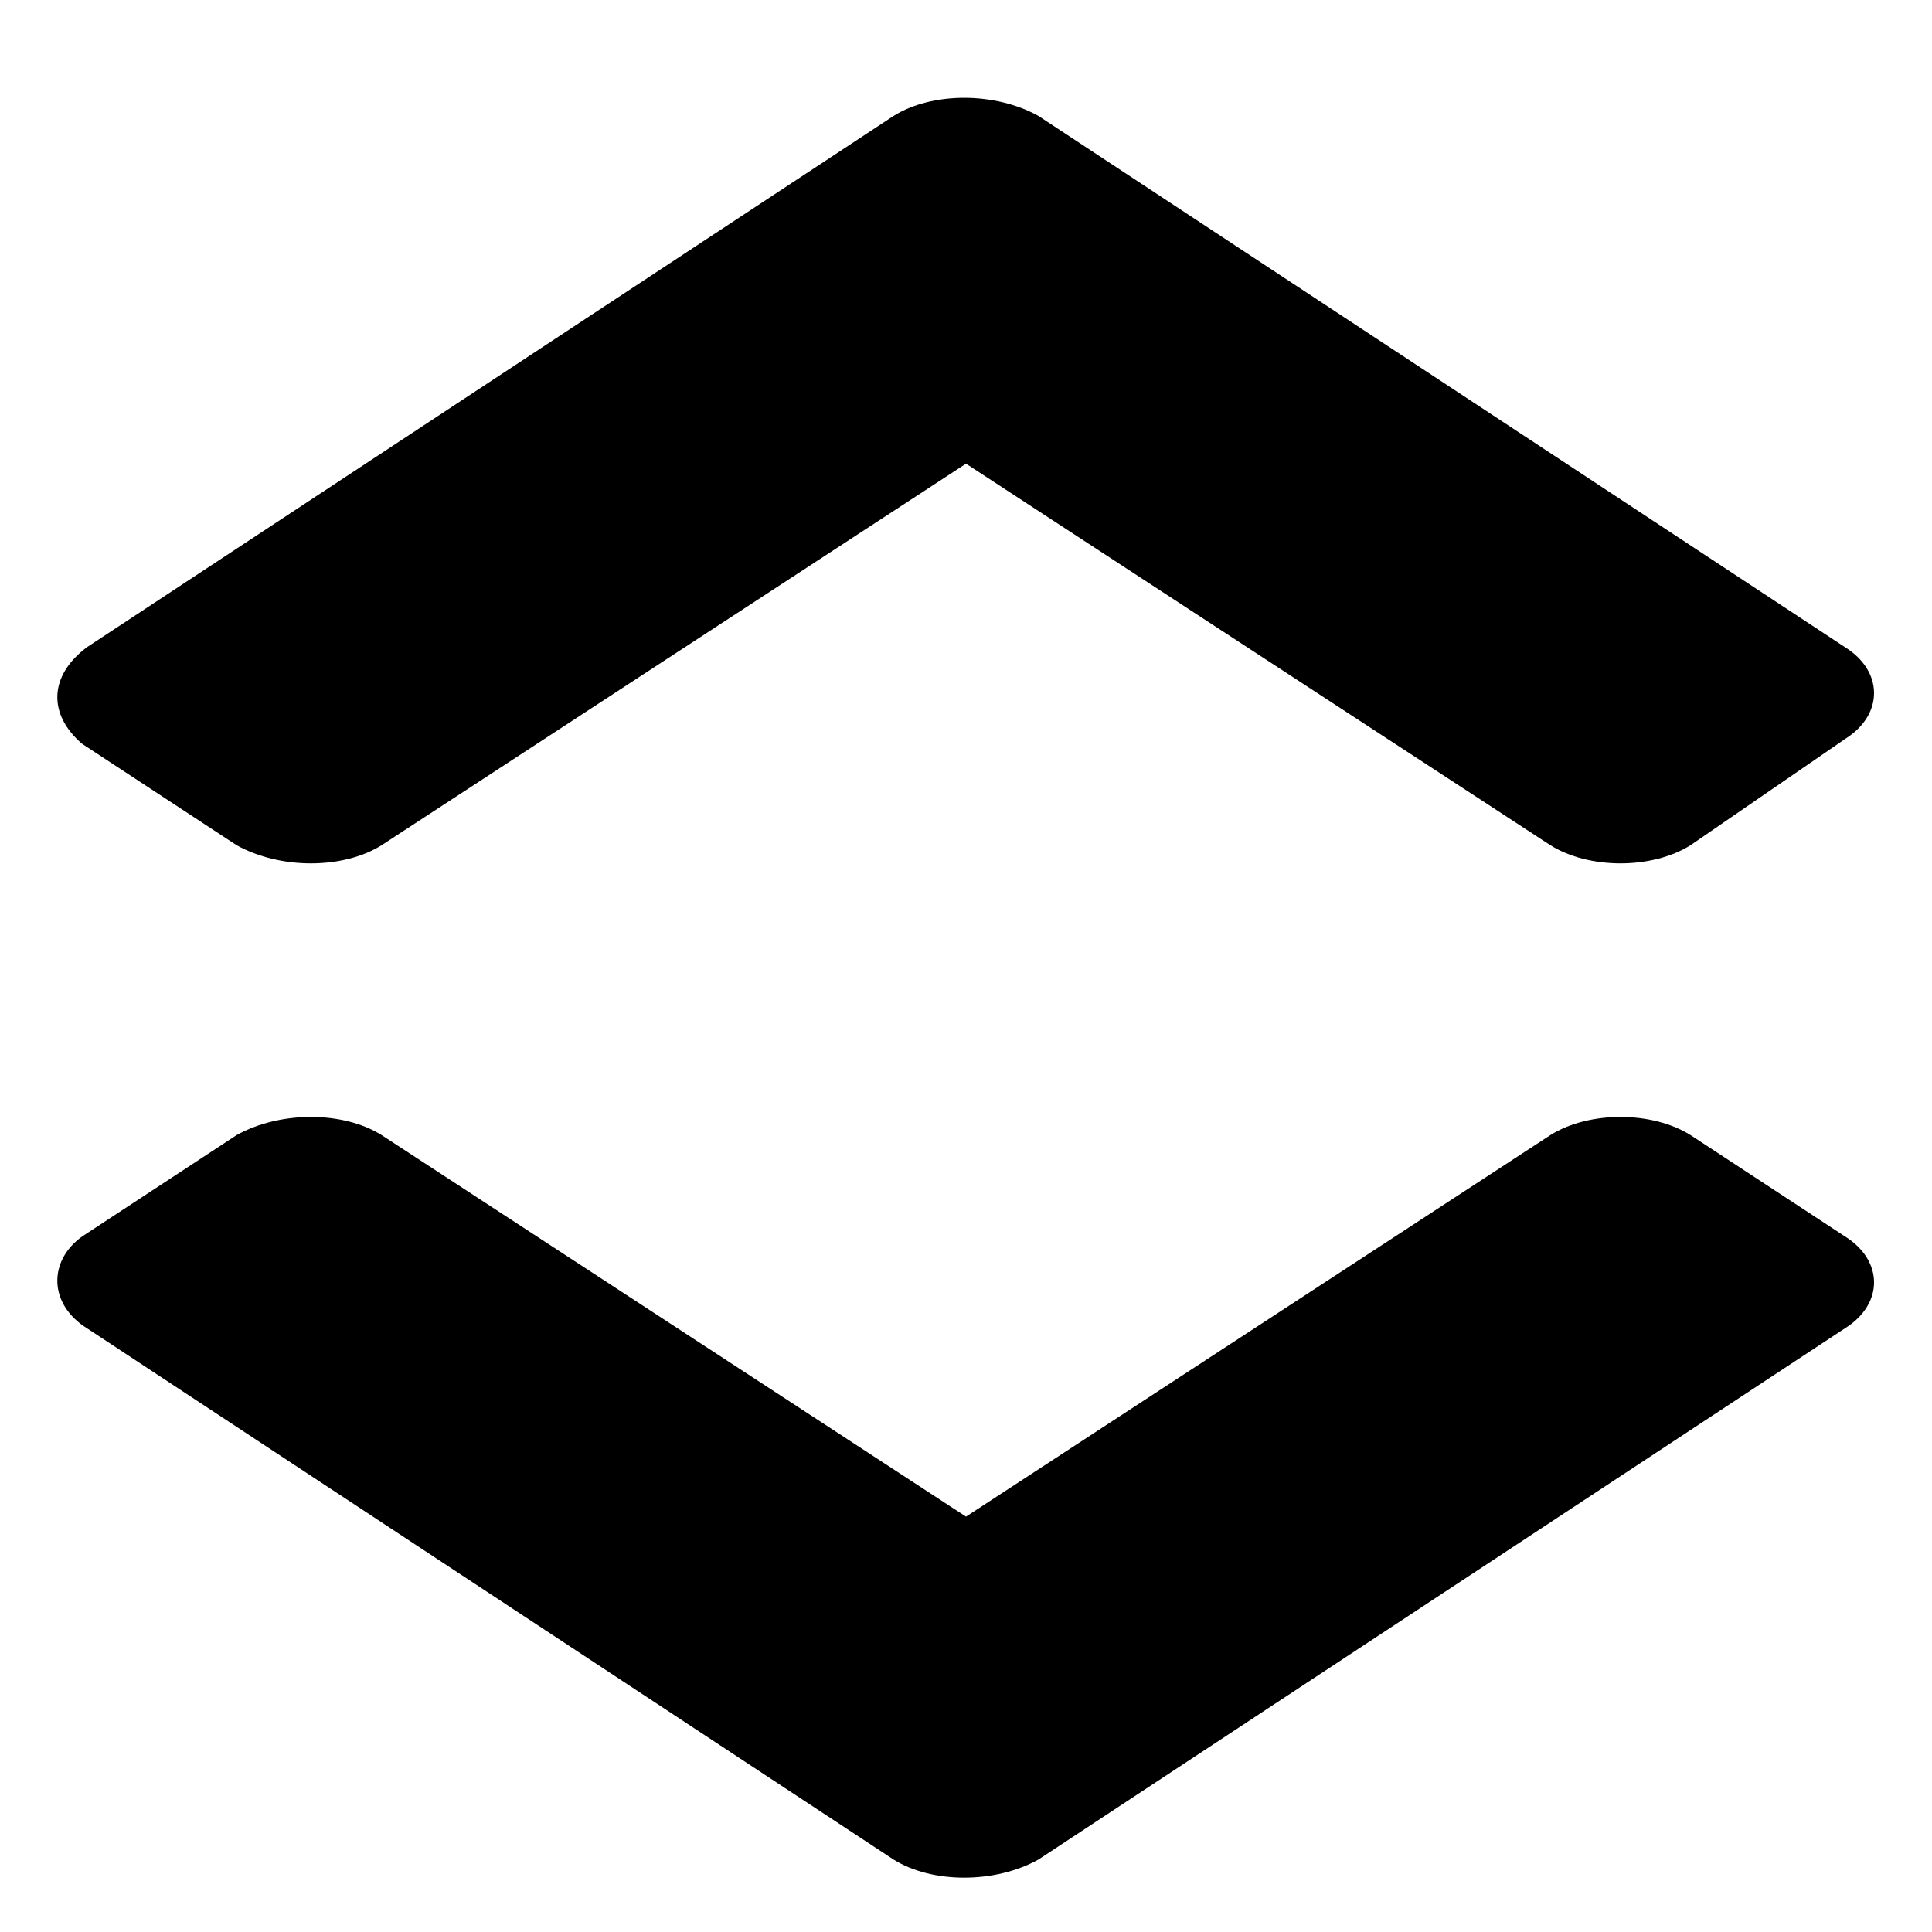 <?xml version="1.0" encoding="utf-8"?>
<!-- Generator: Adobe Illustrator 18.0.0, SVG Export Plug-In . SVG Version: 6.00 Build 0)  -->
<!DOCTYPE svg PUBLIC "-//W3C//DTD SVG 1.1//EN" "http://www.w3.org/Graphics/SVG/1.1/DTD/svg11.dtd">
<svg version="1.1" id="Layer_1" xmlns="http://www.w3.org/2000/svg" xmlns:xlink="http://www.w3.org/1999/xlink" x="0px" y="0px"
	 viewBox="0 0 40 40" enable-background="new 0 0 40 40" xml:space="preserve">
<path fill="#000000" d="M7.9,17.5c-0.8,0.5-2.1,0.5-3,0l-3.2-2.1
	C1,14.8,1,14,1.8,13.4l16.7-11c0.8-0.5,2.1-0.5,3,0l16.7,11c0.8,0.5,0.8,1.4,0,1.9L35,17.5c-0.8,0.5-2.1,0.5-2.9,0L20,9.6L7.9,17.5z
	 M20,31.4L7.9,23.5c-0.8-0.5-2.1-0.5-3,0l-3.2,2.1C1,26.1,1,27,1.8,27.5l16.7,11c0.8,0.5,2.1,0.5,3,0l16.7-11c0.8-0.5,0.8-1.4,0-1.9
	L35,23.5c-0.8-0.5-2.1-0.5-2.9,0L20,31.4z"/>
</svg>

